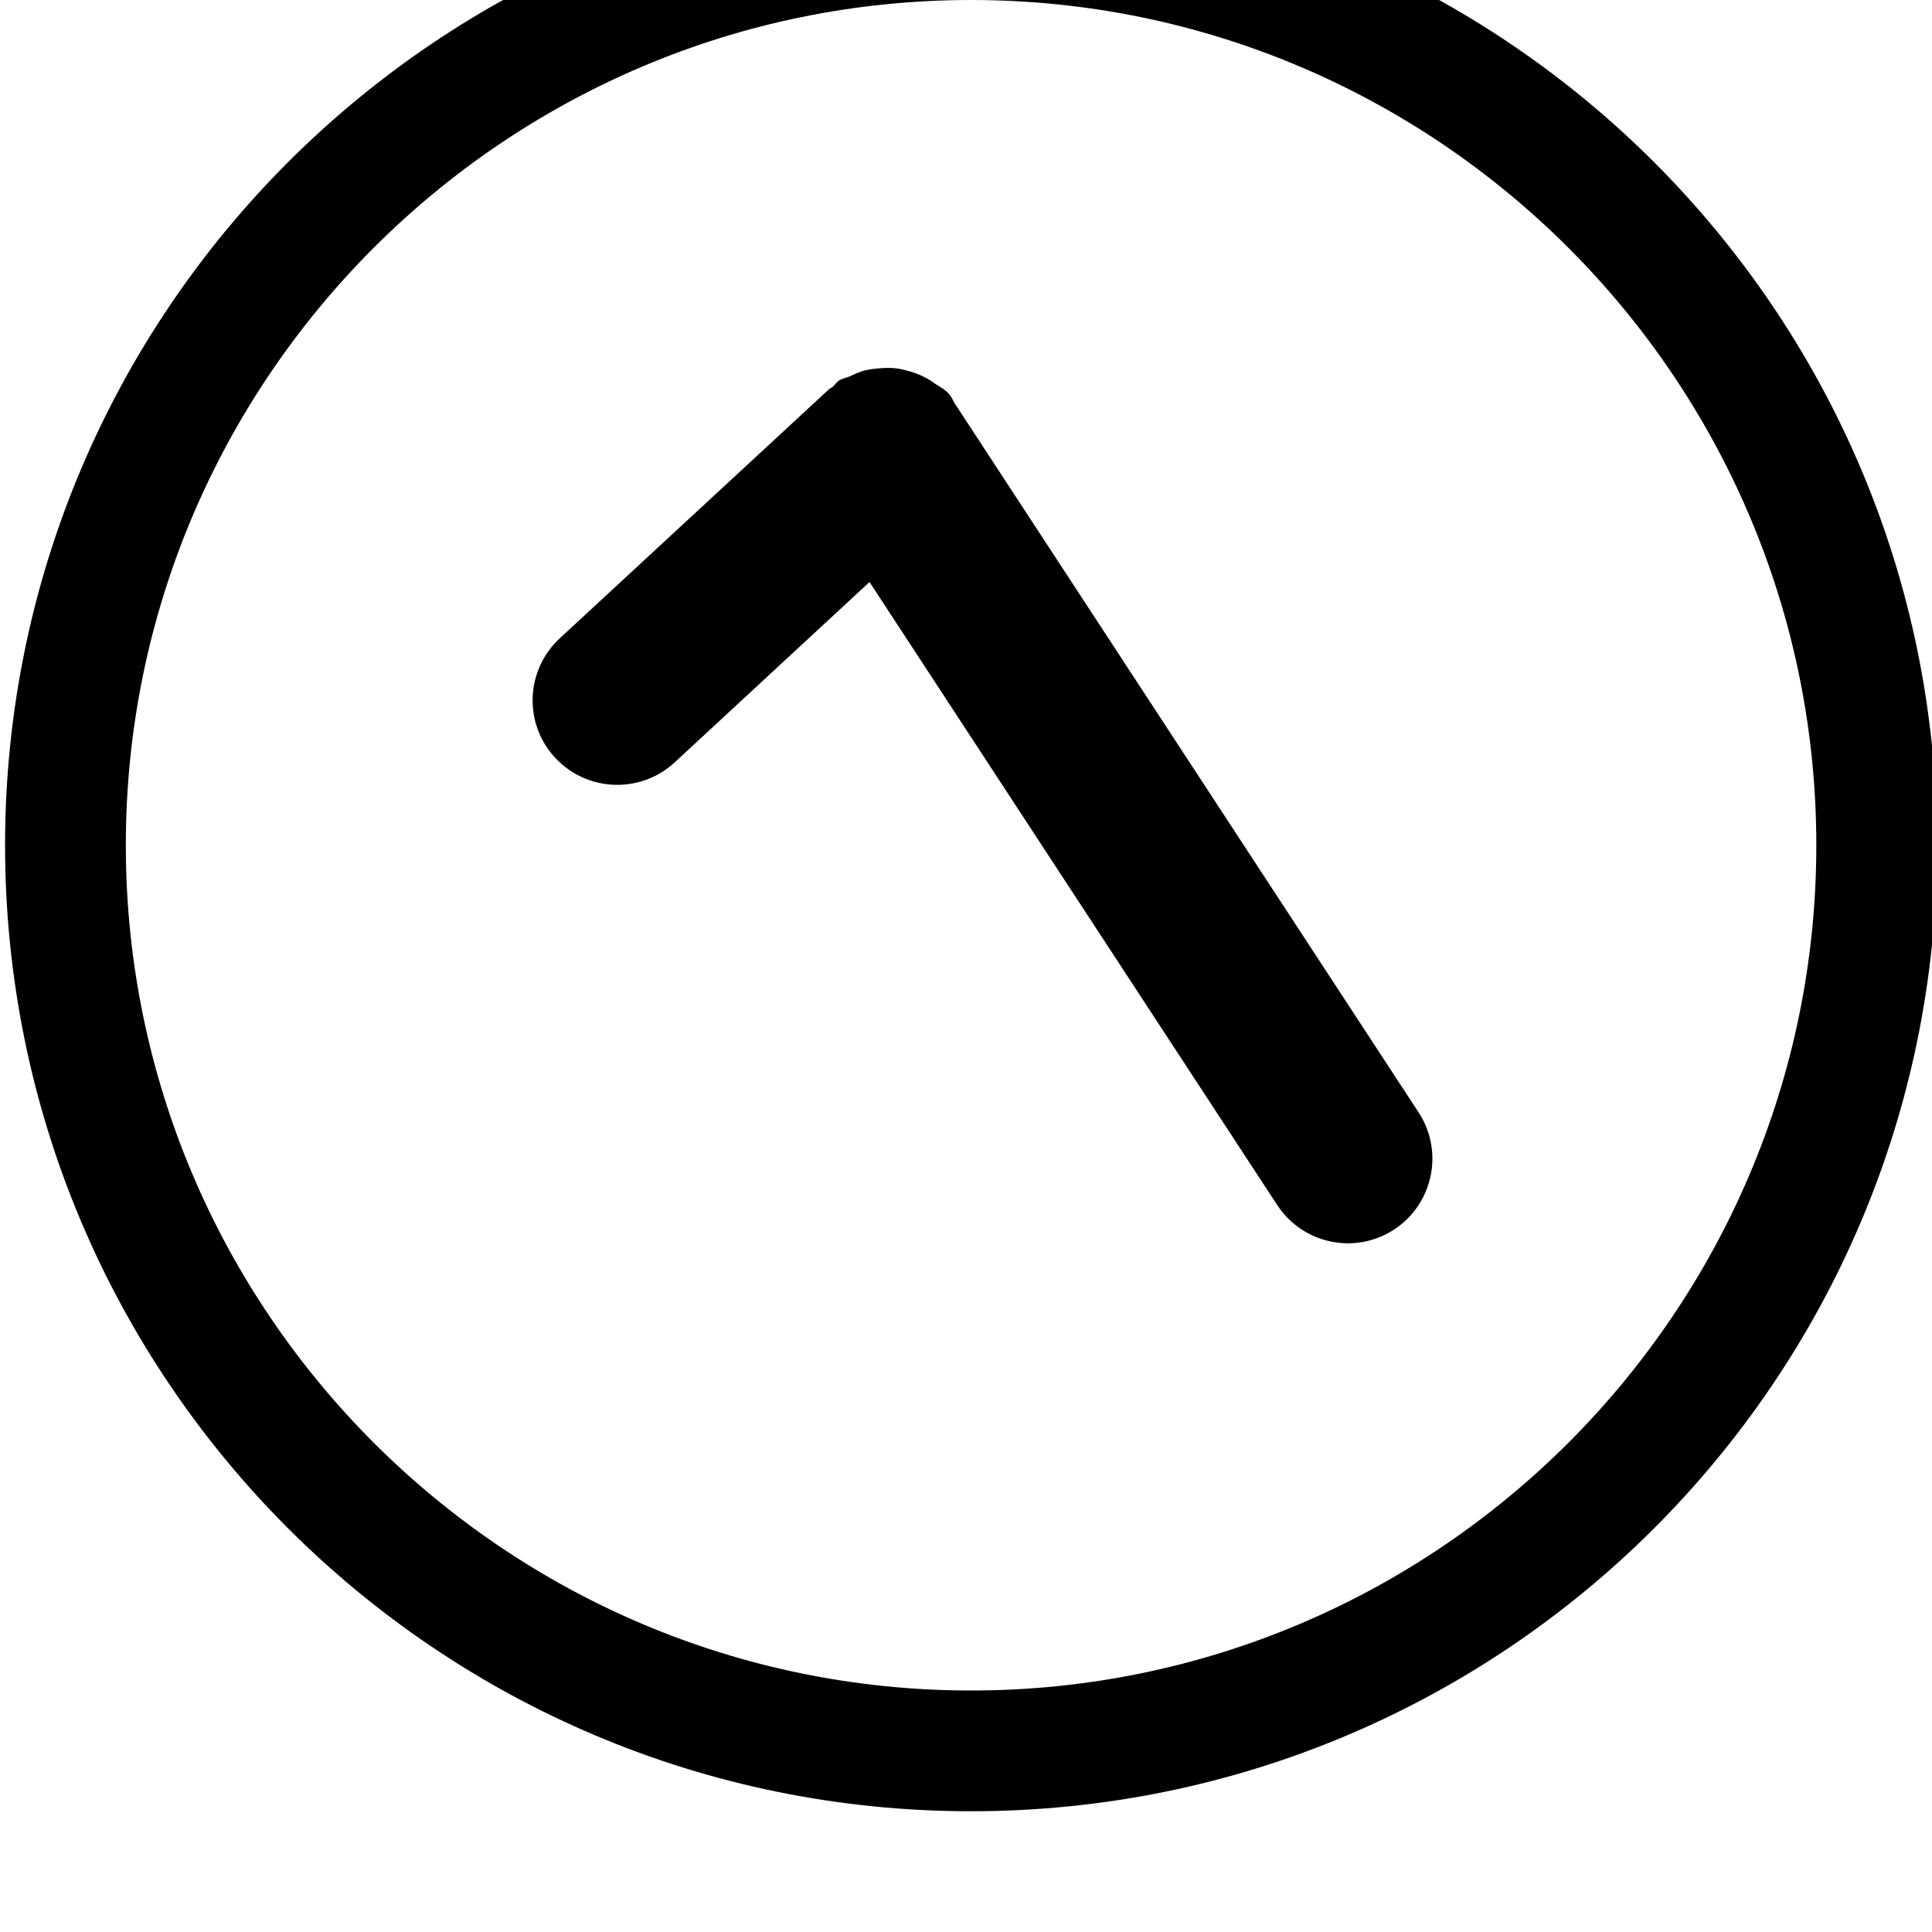 <svg width="128" height="128" viewBox="0 0 512 512" xmlns="http://www.w3.org/2000/svg"><path d="M257.344 480c-141.376 0-256-114.624-256-256s114.624-256 256-256 256 114.624 256 256-114.624 256-256 256zm0-480c-123.52 0-224 100.48-224 224s100.48 224 224 224 224-100.48 224-224-100.512-224-224-224zm112.128 325.824c-10.336 6.784-24.224 3.872-31.008-6.496L230.432 154.24l-51.648 47.808c-9.088 8.384-23.264 7.84-31.68-1.248s-7.84-23.232 1.248-31.648l71.392-66.048c.256-.224.576-.288.832-.512.64-.512 1.024-1.216 1.696-1.696.96-.64 2.048-.768 3.072-1.216 1.216-.576 2.4-1.12 3.68-1.472 1.248-.32 2.464-.48 3.744-.576 1.824-.192 3.584-.192 5.376.064.736.128 1.44.32 2.176.512 2.208.544 4.256 1.408 6.272 2.624.352.224.64.48.992.704 1.312.896 2.72 1.568 3.84 2.784.8.864 1.152 1.984 1.792 2.944.032.032.096.064.096.096l122.624 187.424c6.784 10.368 3.872 24.256-6.464 31.04z"/></svg>